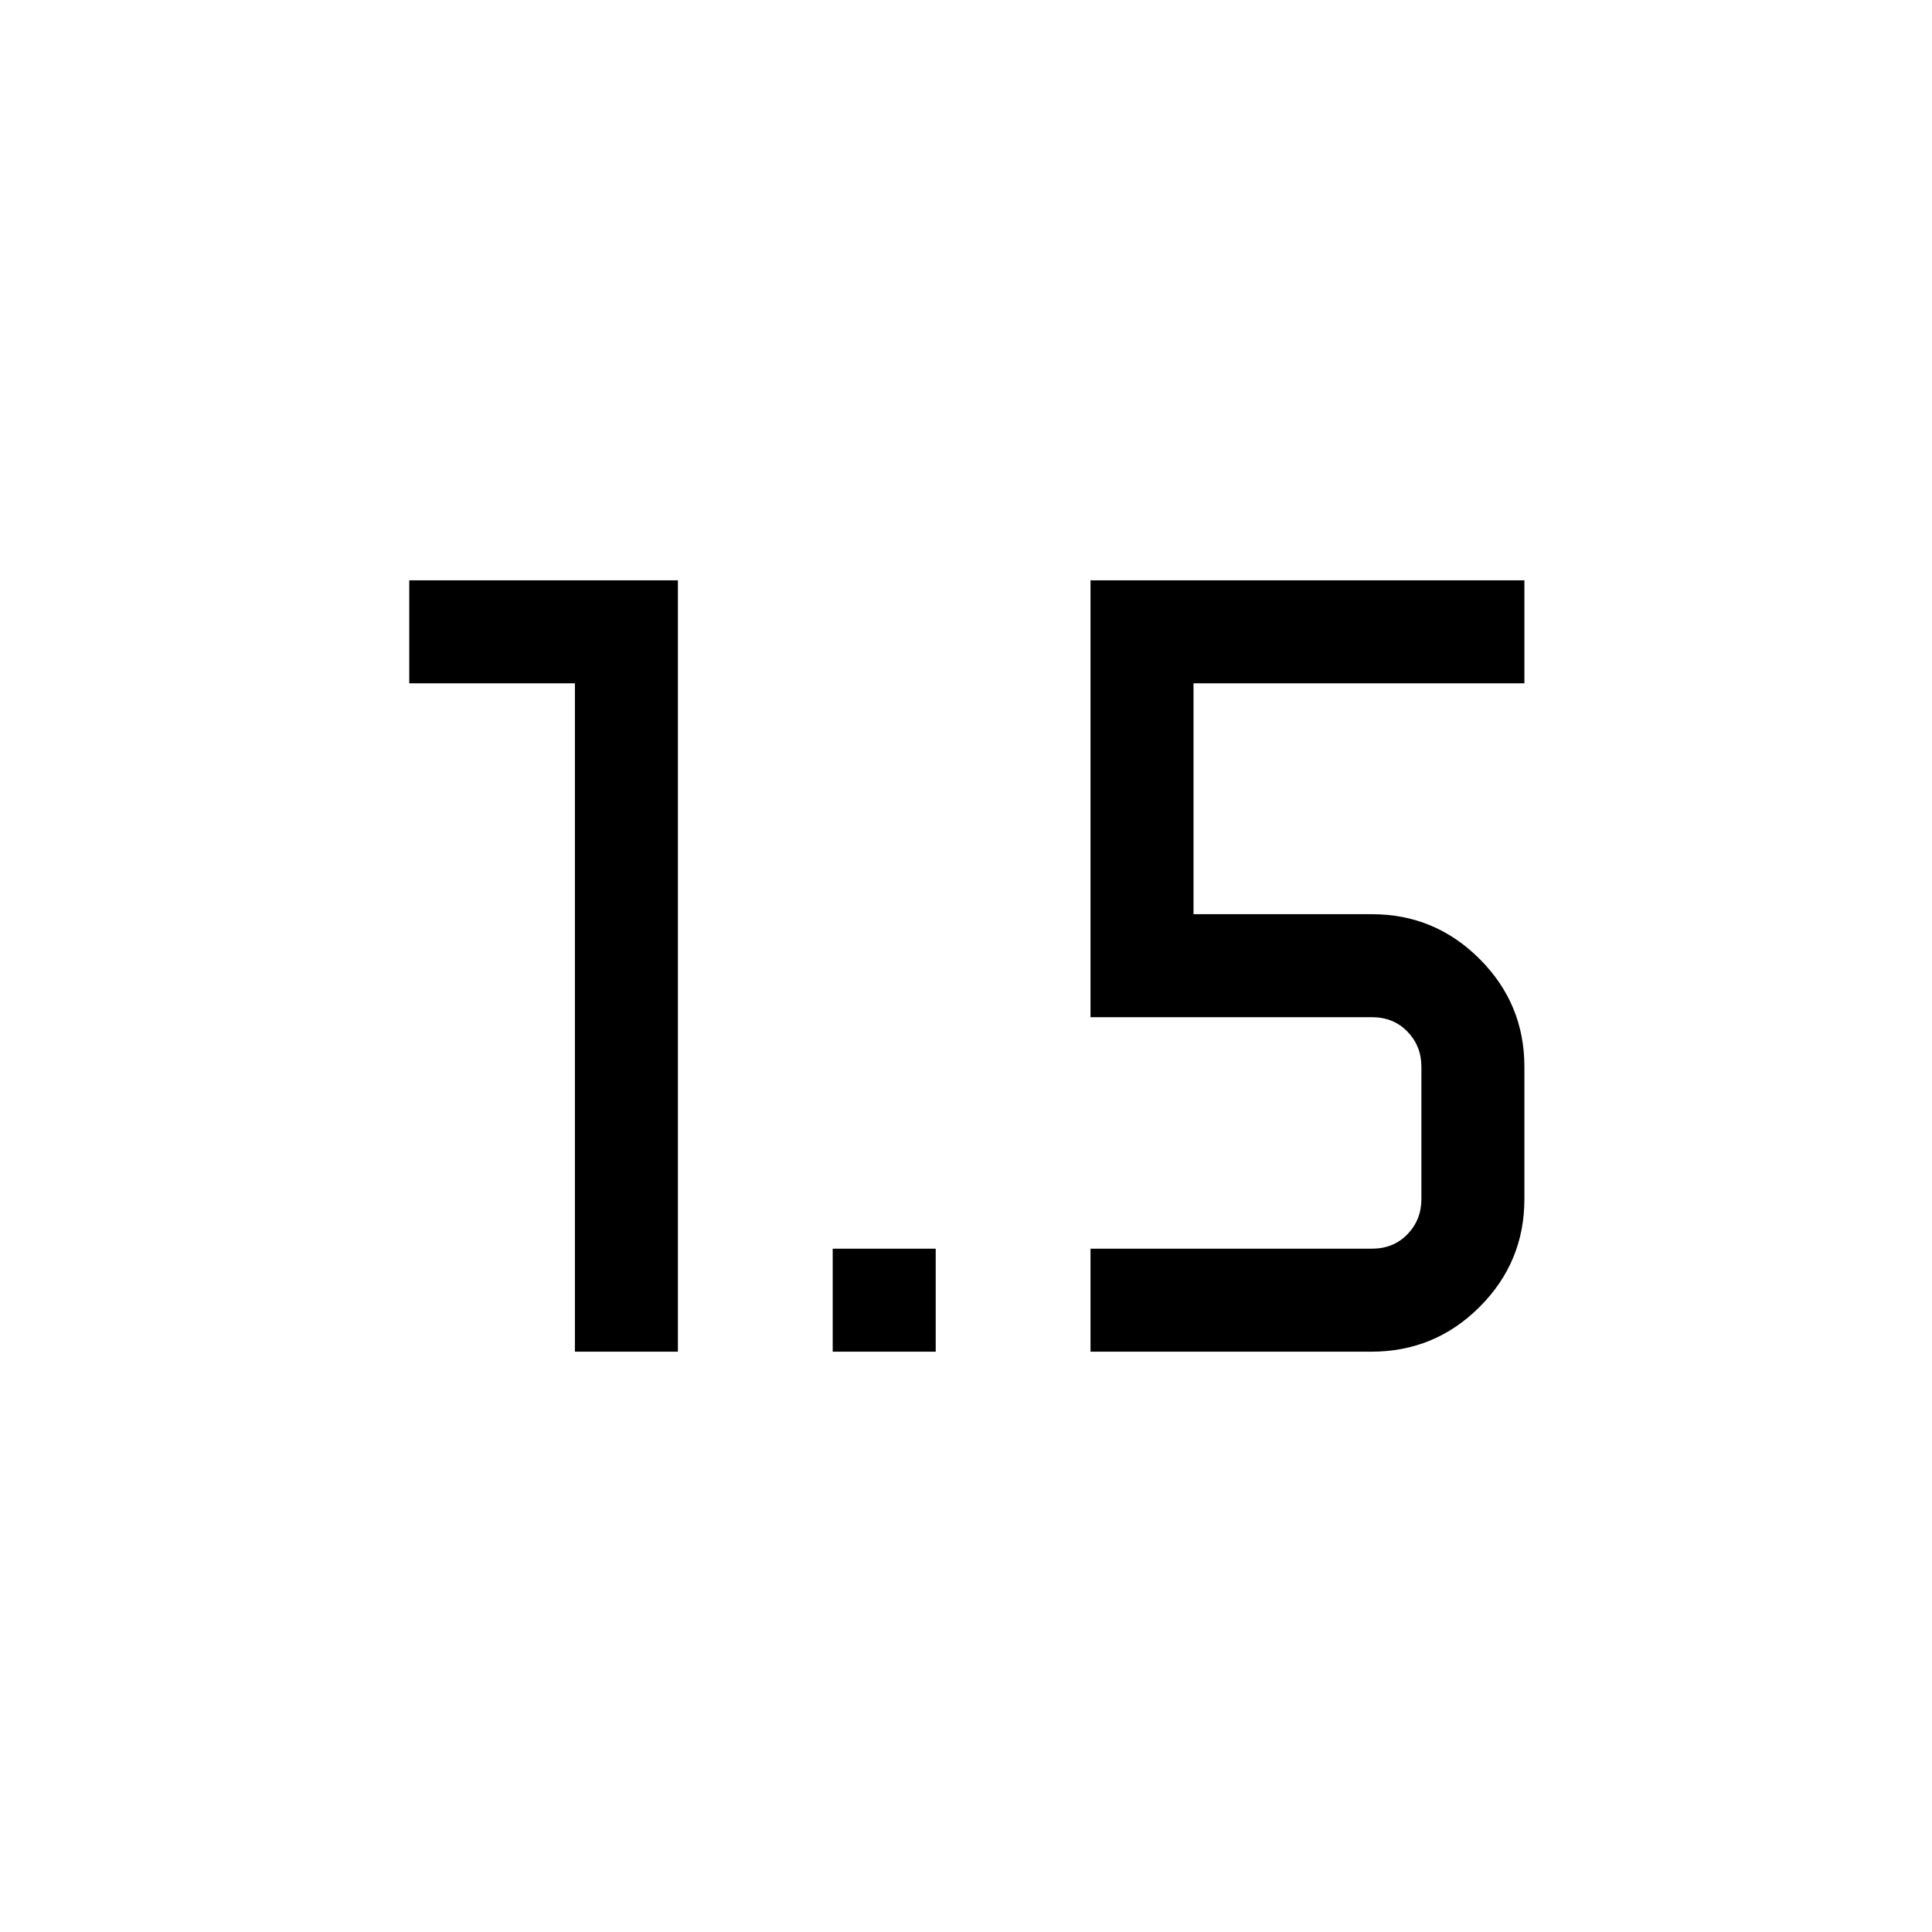 <svg xmlns="http://www.w3.org/2000/svg" height="40" viewBox="0 -960 960 960" width="40"><path d="M285.667-288.359v-332.103h-82.308v-51.179h133.487v383.282h-51.179Zm128.102 0v-51.179h51.18v51.179h-51.18Zm128.103 0v-51.179h139.795q10.769 0 17.692-7.18 6.923-7.179 6.923-17.435v-65.796q0-10.256-6.923-17.436-6.923-7.179-17.692-7.179H541.872v-217.077h215.589v51.179h-164.41v114.719h88.616q31.302 0 53.548 22.246 22.246 22.246 22.246 53.548v65.796q0 31.301-22.246 53.548-22.246 22.246-53.803 22.246h-139.54Z"/></svg>